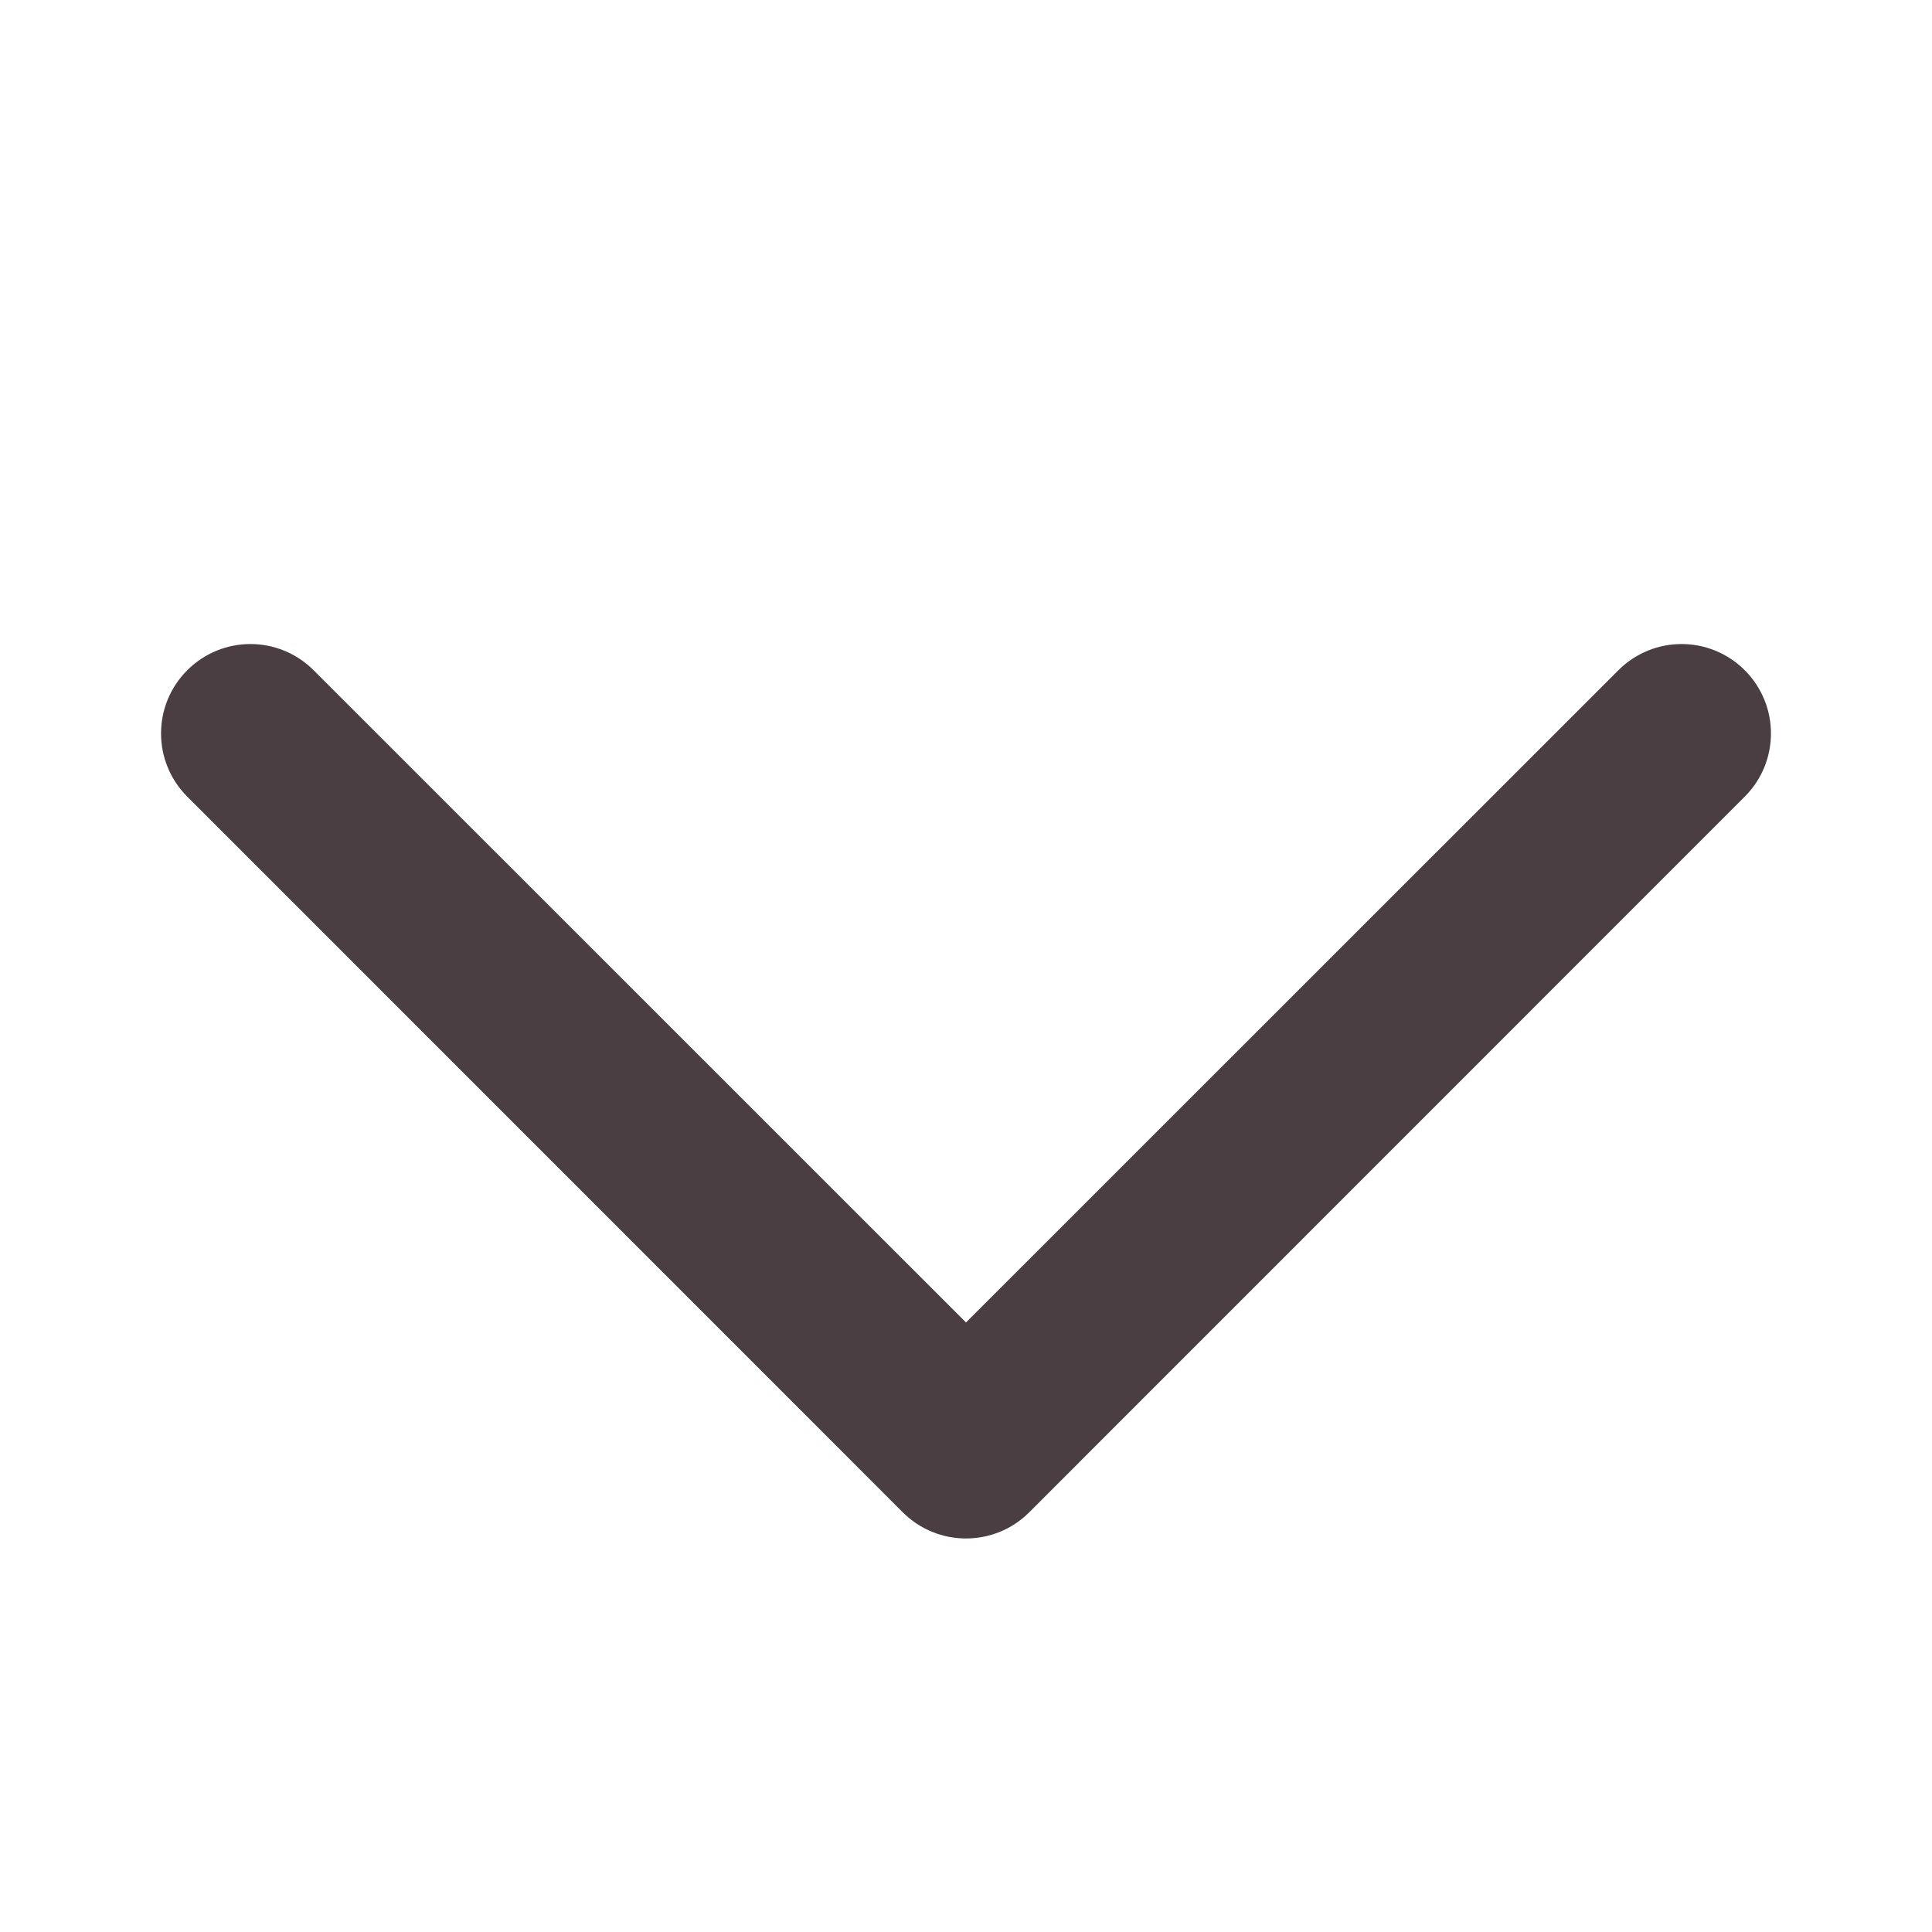 <svg width="12" height="12" viewBox="0 0 12 12" fill="none" xmlns="http://www.w3.org/2000/svg">
<path fill-rule="evenodd" clip-rule="evenodd" d="M1.163 4.163C1.38 3.946 1.731 3.946 1.948 4.163L6 8.214L10.052 4.163C10.269 3.946 10.62 3.946 10.837 4.163C11.054 4.38 11.054 4.731 10.837 4.948L6.393 9.393C6.176 9.61 5.824 9.61 5.607 9.393L1.163 4.948C0.946 4.731 0.946 4.38 1.163 4.163Z" fill="#4A3E42"/>
</svg>
